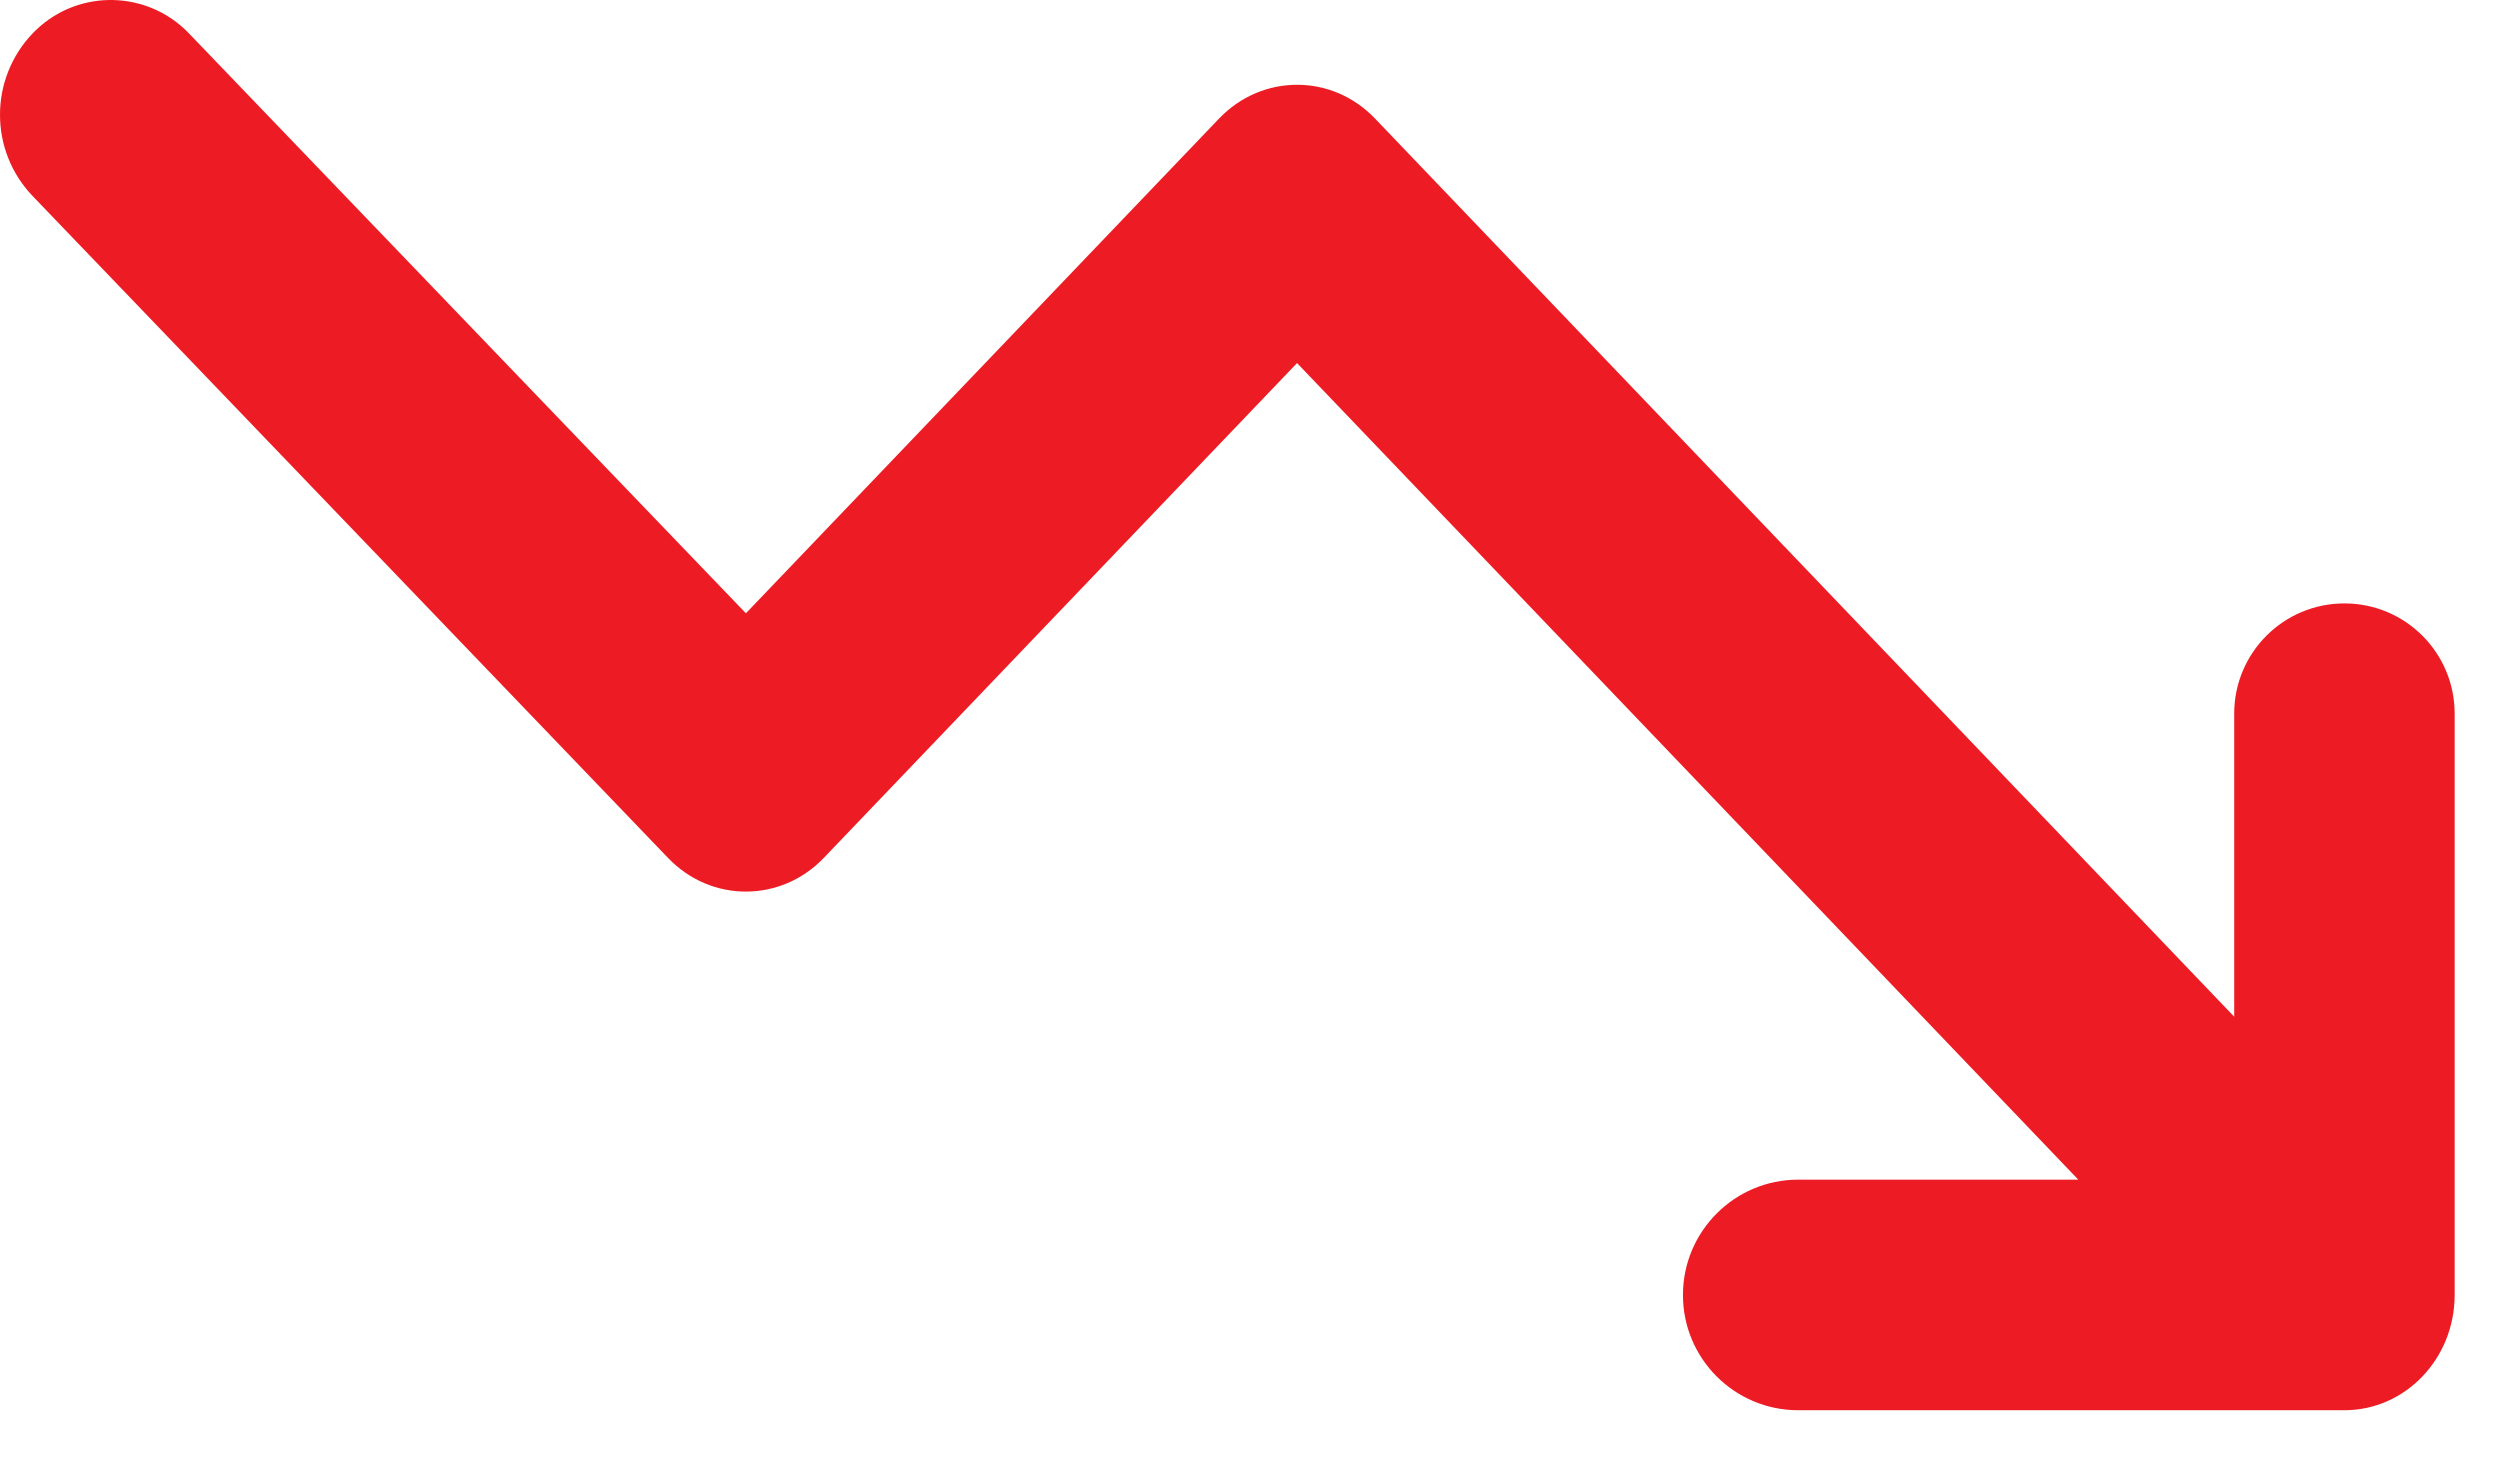 <?xml version="1.0" encoding="UTF-8"?>
<svg viewBox="0 0 22 13" version="1.1" xmlns="http://www.w3.org/2000/svg" xmlns:xlink="http://www.w3.org/1999/xlink">
    <rect x="0" y="0" width="22" height="13" fill="#333333" stroke="none"/>
    <!-- Generator: sketchtool 50.2 (55047) - http://www.bohemiancoding.com/sketch -->
    <title>59DF0FD2-2098-400E-9D83-DB056E152619</title>
    <desc>Created with sketchtool.</desc>
    <defs></defs>
    <g id="Page-1" stroke="none" stroke-width="1" fill="none" fill-rule="evenodd">
        <g id="Eqtrader" transform="translate(-813, -1098)">
            <g id="Group-29-Copy" transform="translate(539, 933)">
                <path d="M0,50 L880,50 L880,186 C880,188.209 878.209,190 876,190 L4,190 C1.791,190 2.705415e-16,188.209 0,186 L0,50 Z" id="BG-Copy-24" fill="#FFFFFF"></path>
                <g id="Group-16-Copy-2" transform="translate(20, 163)" fill="#ED1C24" fill-rule="nonzero">
                    <path d="M272.289,4.029 L269.824,4.029 C269.264,4.029 268.81,3.574 268.81,3.014 L268.81,3.014 C268.81,2.454 269.264,2 269.824,2 L274.631,2 C275.167,2 275.601,2.454 275.601,3.014 L275.601,8.13 C275.601,8.666 275.167,9.1 274.631,9.1 L274.631,9.1 C274.095,9.1 273.661,8.666 273.661,8.13 L273.661,5.463 L266.1,13.367 C265.722,13.763 265.107,13.763 264.728,13.367 L260.564,9.013 L255.661,14.118 C255.297,14.496 254.695,14.509 254.316,14.145 C254.306,14.135 254.297,14.126 254.287,14.116 L254.287,14.116 C253.904,13.715 253.904,13.083 254.289,12.683 L259.878,6.861 C260.256,6.465 260.871,6.465 261.25,6.861 L265.414,11.215 L272.289,4.029 Z" id="UpIcon" transform="translate(264.801, 8.205) scale(1, -1) translate(-264.801, -8.205) "></path>
                </g>
            </g>
        </g>
    </g>
</svg>
